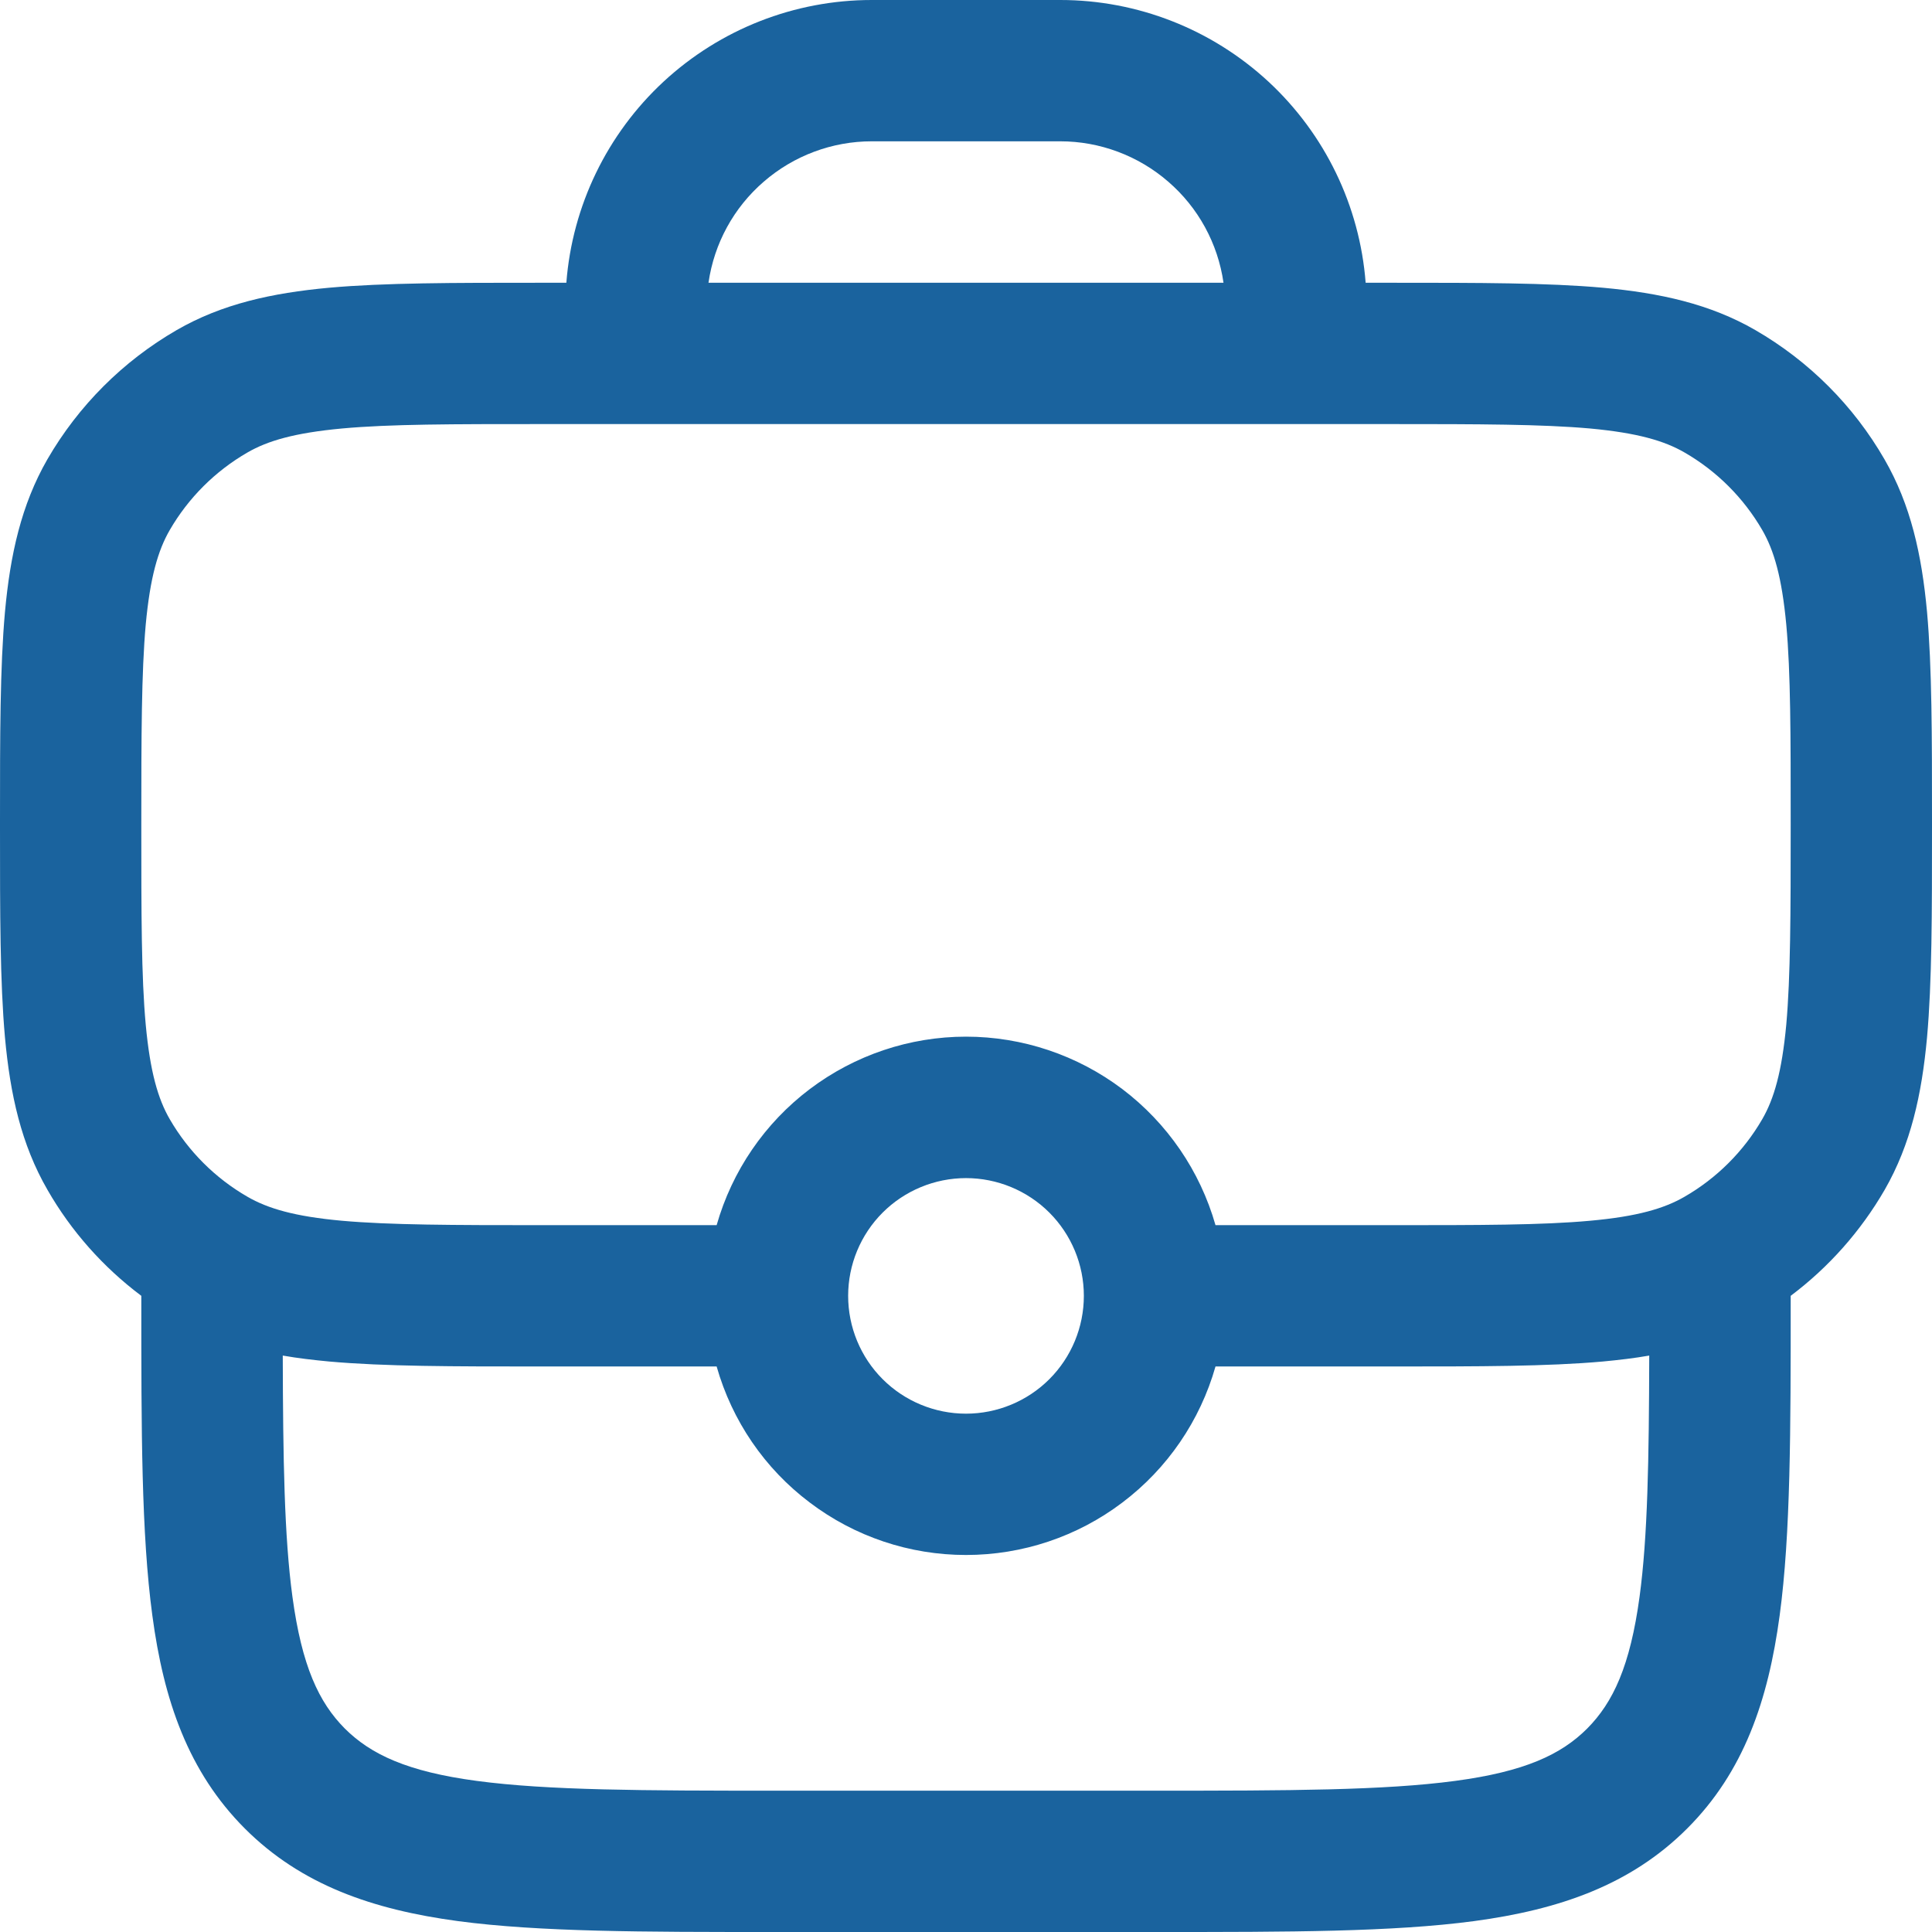 <svg width="14" height="14" viewBox="0 0 14 14" fill="none" xmlns="http://www.w3.org/2000/svg">
<path fill-rule="evenodd" clip-rule="evenodd" d="M6.317 0C5.758 6.37064e-05 5.22 0.211 4.809 0.591C4.399 0.971 4.147 1.491 4.104 2.049H3.902C3.285 2.049 2.787 2.049 2.385 2.085C1.971 2.123 1.609 2.202 1.28 2.392C0.891 2.617 0.568 2.94 0.343 3.329C0.154 3.658 0.074 4.02 0.036 4.434C-1.78087e-08 4.836 0 5.334 0 5.951V6C0 6.618 -1.78087e-08 7.115 0.036 7.518C0.074 7.932 0.154 8.293 0.344 8.622C0.516 8.922 0.748 9.183 1.024 9.39V9.428C1.024 10.361 1.024 11.115 1.104 11.707C1.186 12.321 1.364 12.839 1.774 13.25C2.185 13.661 2.703 13.838 3.318 13.921C3.91 14 4.663 14 5.597 14H8.403C9.337 14 10.09 14 10.682 13.921C11.297 13.838 11.815 13.661 12.226 13.25C12.637 12.839 12.813 12.321 12.896 11.707C12.976 11.115 12.976 10.361 12.976 9.428V9.39C13.252 9.183 13.484 8.921 13.657 8.622C13.846 8.293 13.926 7.932 13.964 7.518C14 7.115 14 6.618 14 6V5.951C14 5.334 14 4.836 13.964 4.434C13.926 4.02 13.846 3.658 13.656 3.329C13.432 2.94 13.109 2.617 12.72 2.392C12.391 2.202 12.029 2.123 11.615 2.085C11.213 2.049 10.715 2.049 10.098 2.049H9.896C9.853 1.491 9.601 0.971 9.191 0.591C8.78 0.211 8.242 6.37064e-05 7.683 0H6.317ZM6.317 1.024C6.03 1.024 5.752 1.128 5.535 1.316C5.317 1.504 5.175 1.764 5.134 2.049H8.866C8.825 1.764 8.683 1.504 8.465 1.316C8.248 1.128 7.97 1.024 7.683 1.024H6.317ZM2.119 11.57C2.06 11.134 2.051 10.577 2.049 9.823C2.157 9.842 2.269 9.855 2.385 9.866C2.787 9.902 3.285 9.902 3.902 9.902H5.193C5.305 10.296 5.541 10.642 5.868 10.888C6.194 11.135 6.591 11.268 7 11.268C7.409 11.268 7.807 11.135 8.133 10.888C8.459 10.642 8.696 10.296 8.808 9.902H10.098C10.715 9.902 11.213 9.902 11.615 9.866C11.731 9.855 11.843 9.842 11.951 9.823C11.949 10.577 11.94 11.134 11.881 11.57C11.813 12.071 11.69 12.336 11.501 12.526C11.312 12.715 11.047 12.838 10.545 12.905C10.03 12.974 9.346 12.976 8.366 12.976H5.634C4.654 12.976 3.97 12.974 3.454 12.905C2.953 12.838 2.688 12.714 2.499 12.526C2.31 12.336 2.187 12.072 2.119 11.57ZM8.808 8.878H10.073C10.721 8.878 11.173 8.878 11.522 8.846C11.866 8.815 12.06 8.757 12.207 8.672C12.441 8.537 12.635 8.343 12.77 8.11C12.855 7.963 12.912 7.768 12.944 7.425C12.975 7.075 12.976 6.623 12.976 5.976C12.976 5.328 12.976 4.876 12.944 4.526C12.912 4.183 12.855 3.988 12.77 3.841C12.635 3.608 12.441 3.414 12.207 3.279C12.06 3.194 11.866 3.137 11.522 3.105C11.173 3.074 10.721 3.073 10.073 3.073H3.927C3.279 3.073 2.827 3.073 2.478 3.105C2.134 3.137 1.94 3.194 1.793 3.279C1.559 3.414 1.365 3.608 1.23 3.841C1.145 3.988 1.088 4.183 1.056 4.526C1.025 4.876 1.024 5.328 1.024 5.976C1.024 6.623 1.024 7.075 1.056 7.425C1.088 7.768 1.145 7.963 1.23 8.11C1.365 8.343 1.559 8.537 1.793 8.672C1.94 8.757 2.134 8.815 2.478 8.846C2.827 8.877 3.279 8.878 3.927 8.878H5.193C5.305 8.485 5.541 8.139 5.868 7.892C6.194 7.646 6.591 7.512 7 7.512C7.409 7.512 7.807 7.646 8.133 7.892C8.459 8.139 8.696 8.485 8.808 8.878ZM6.146 9.39C6.146 9.164 6.236 8.947 6.396 8.787C6.556 8.627 6.774 8.537 7 8.537C7.226 8.537 7.444 8.627 7.604 8.787C7.764 8.947 7.854 9.164 7.854 9.39C7.854 9.617 7.764 9.834 7.604 9.994C7.444 10.154 7.226 10.244 7 10.244C6.774 10.244 6.556 10.154 6.396 9.994C6.236 9.834 6.146 9.617 6.146 9.39Z" fill="#1A639E"/>
</svg>
